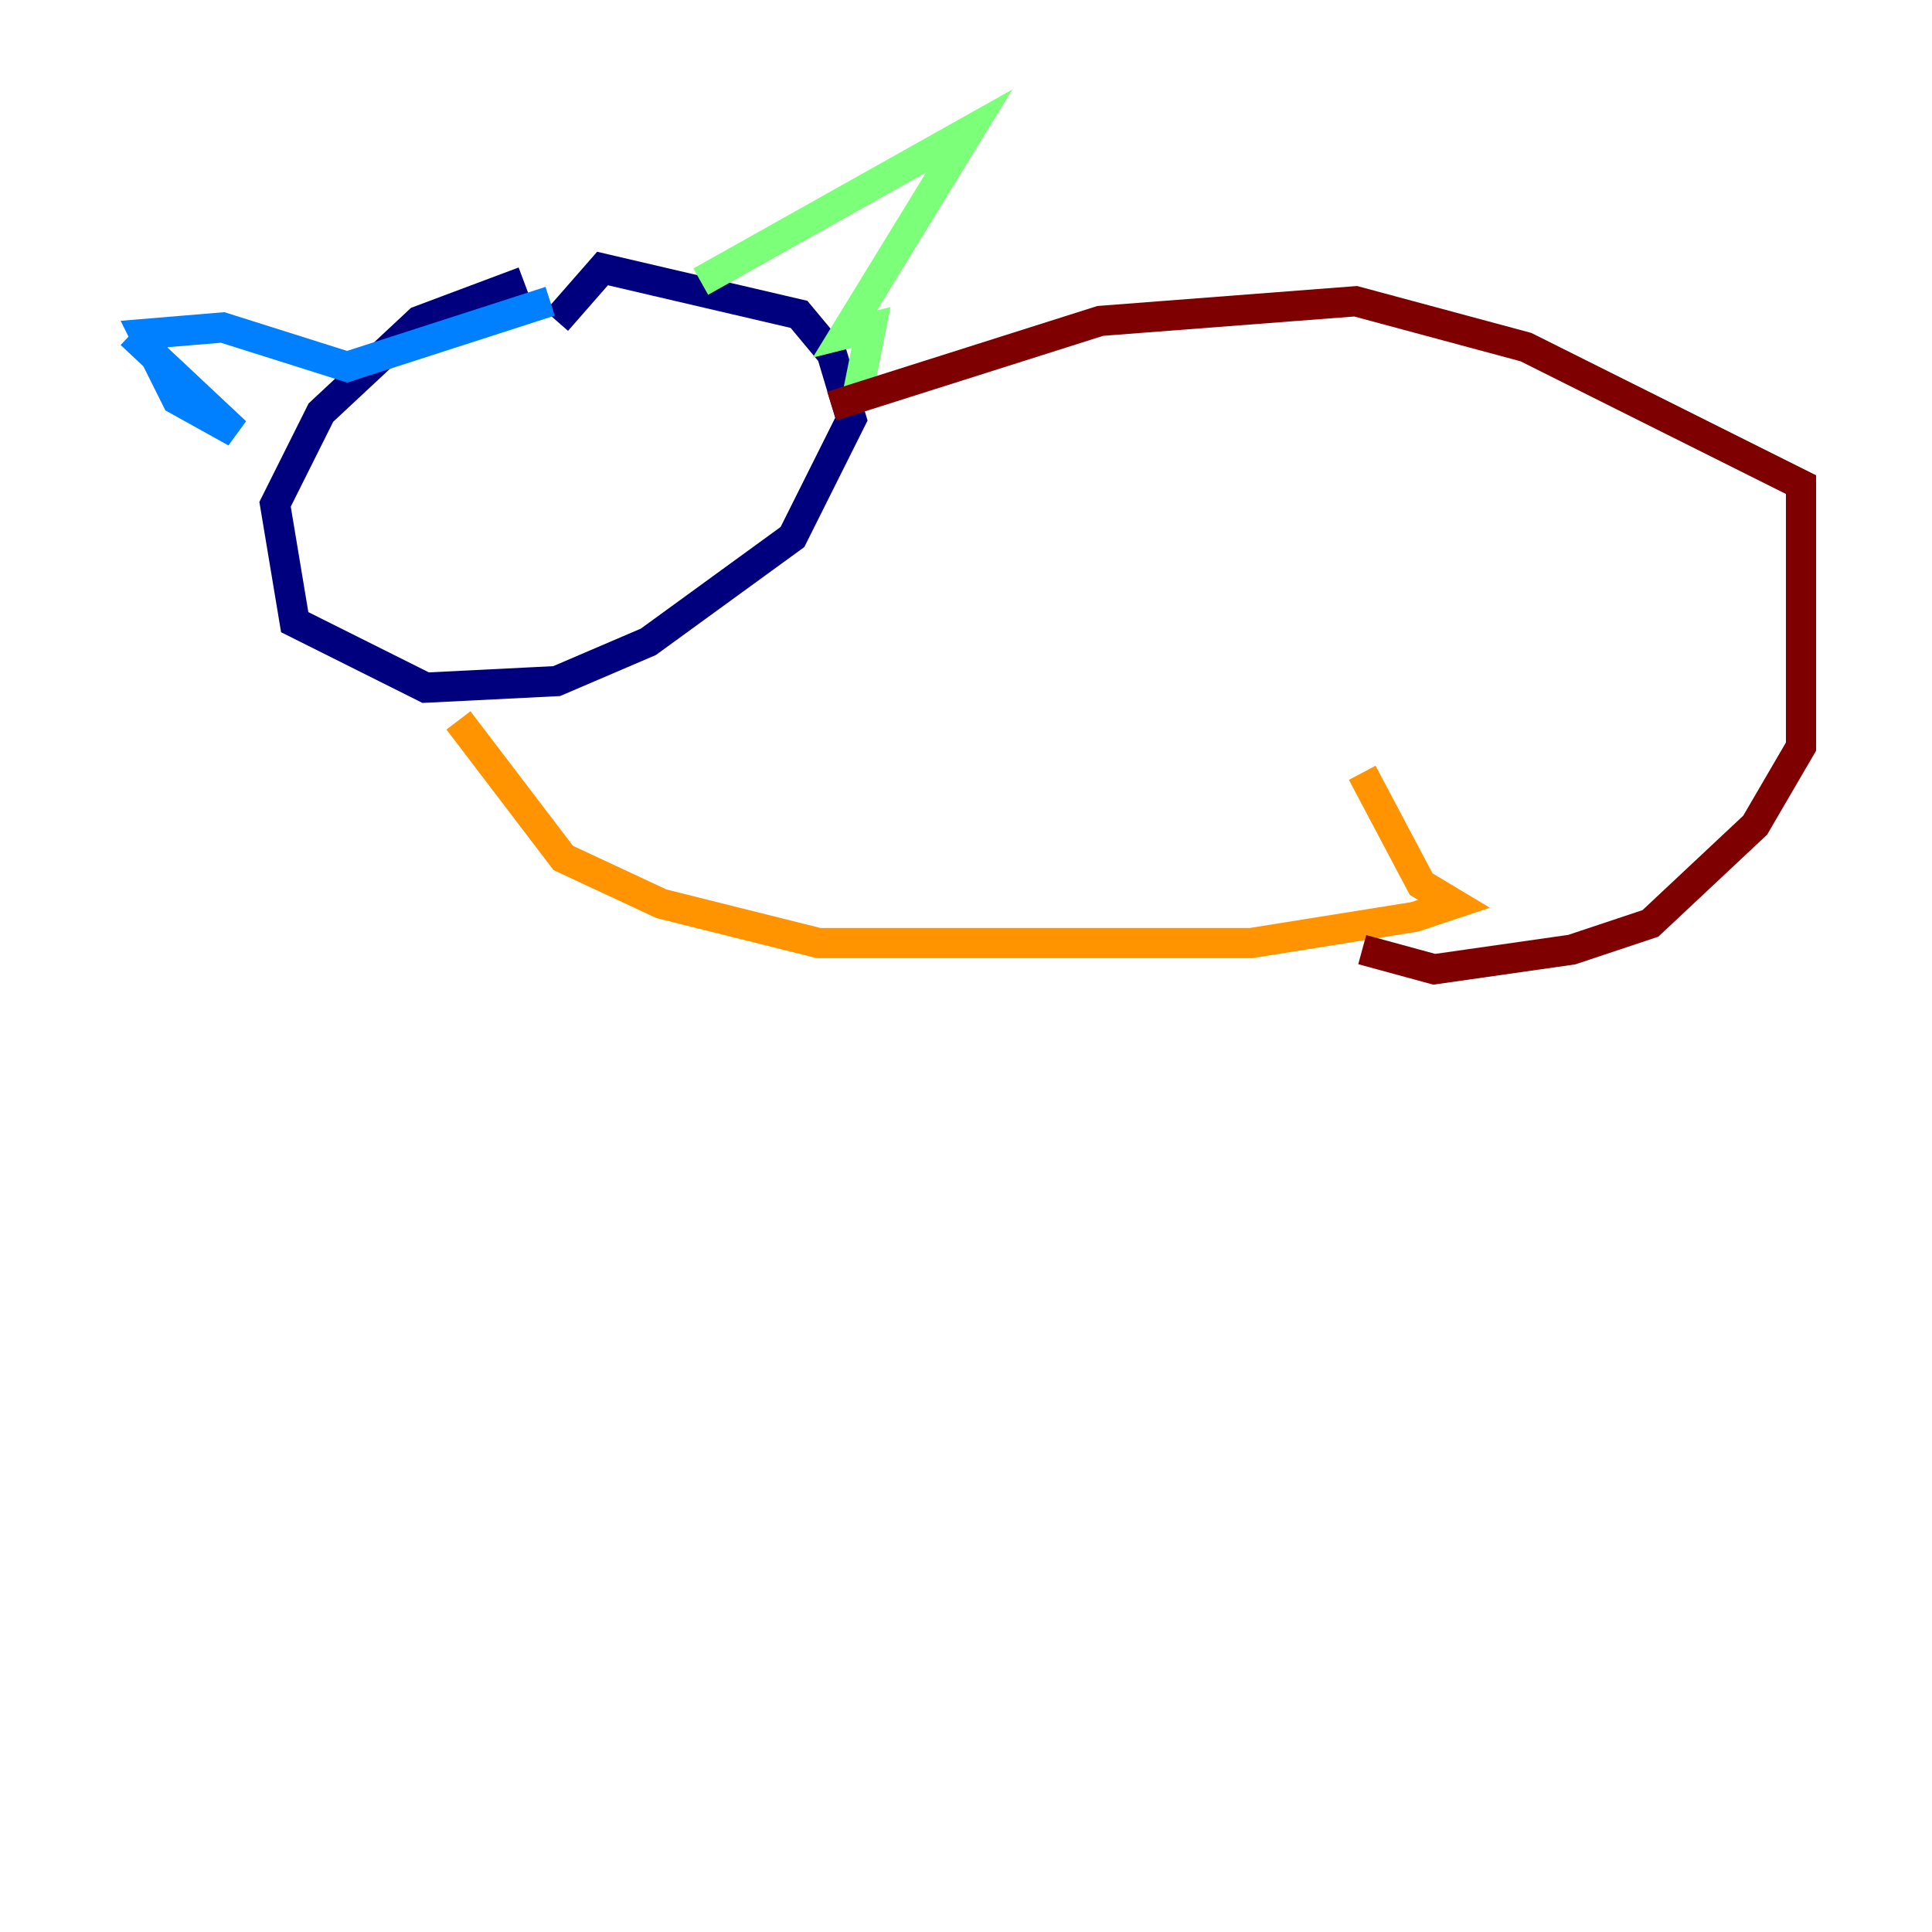 <?xml version="1.0" encoding="utf-8" ?>
<svg baseProfile="tiny" height="128" version="1.2" viewBox="0,0,128,128" width="128" xmlns="http://www.w3.org/2000/svg" xmlns:ev="http://www.w3.org/2001/xml-events" xmlns:xlink="http://www.w3.org/1999/xlink"><defs /><polyline fill="none" points="34.712,18.658 27.77,21.261 21.261,27.336 18.224,33.41 19.525,41.22 28.203,45.559 36.881,45.125 42.956,42.522 52.502,35.58 56.407,27.77 55.105,23.43 52.936,20.827 39.919,17.79 36.881,21.261" stroke="#00007f" stroke-width="2" /><polyline fill="none" points="8.678,22.129 15.62,28.637 11.715,26.468 9.546,22.129 14.752,21.695 22.997,24.298 36.447,19.959" stroke="#0080ff" stroke-width="2" /><polyline fill="none" points="46.427,18.658 64.217,8.678 55.973,22.129 57.709,21.695 56.841,26.034" stroke="#7cff79" stroke-width="2" /><polyline fill="none" points="30.373,47.729 37.315,56.841 43.824,59.878 54.237,62.481 82.875,62.481 93.722,60.746 96.325,59.878 94.156,58.576 90.251,51.2" stroke="#ff9400" stroke-width="2" /><polyline fill="none" points="55.105,26.902 72.895,21.261 89.817,19.959 101.098,22.997 119.322,32.108 119.322,49.464 116.285,54.671 109.342,61.18 104.136,62.915 95.024,64.217 90.251,62.915" stroke="#7f0000" stroke-width="2" /></svg>